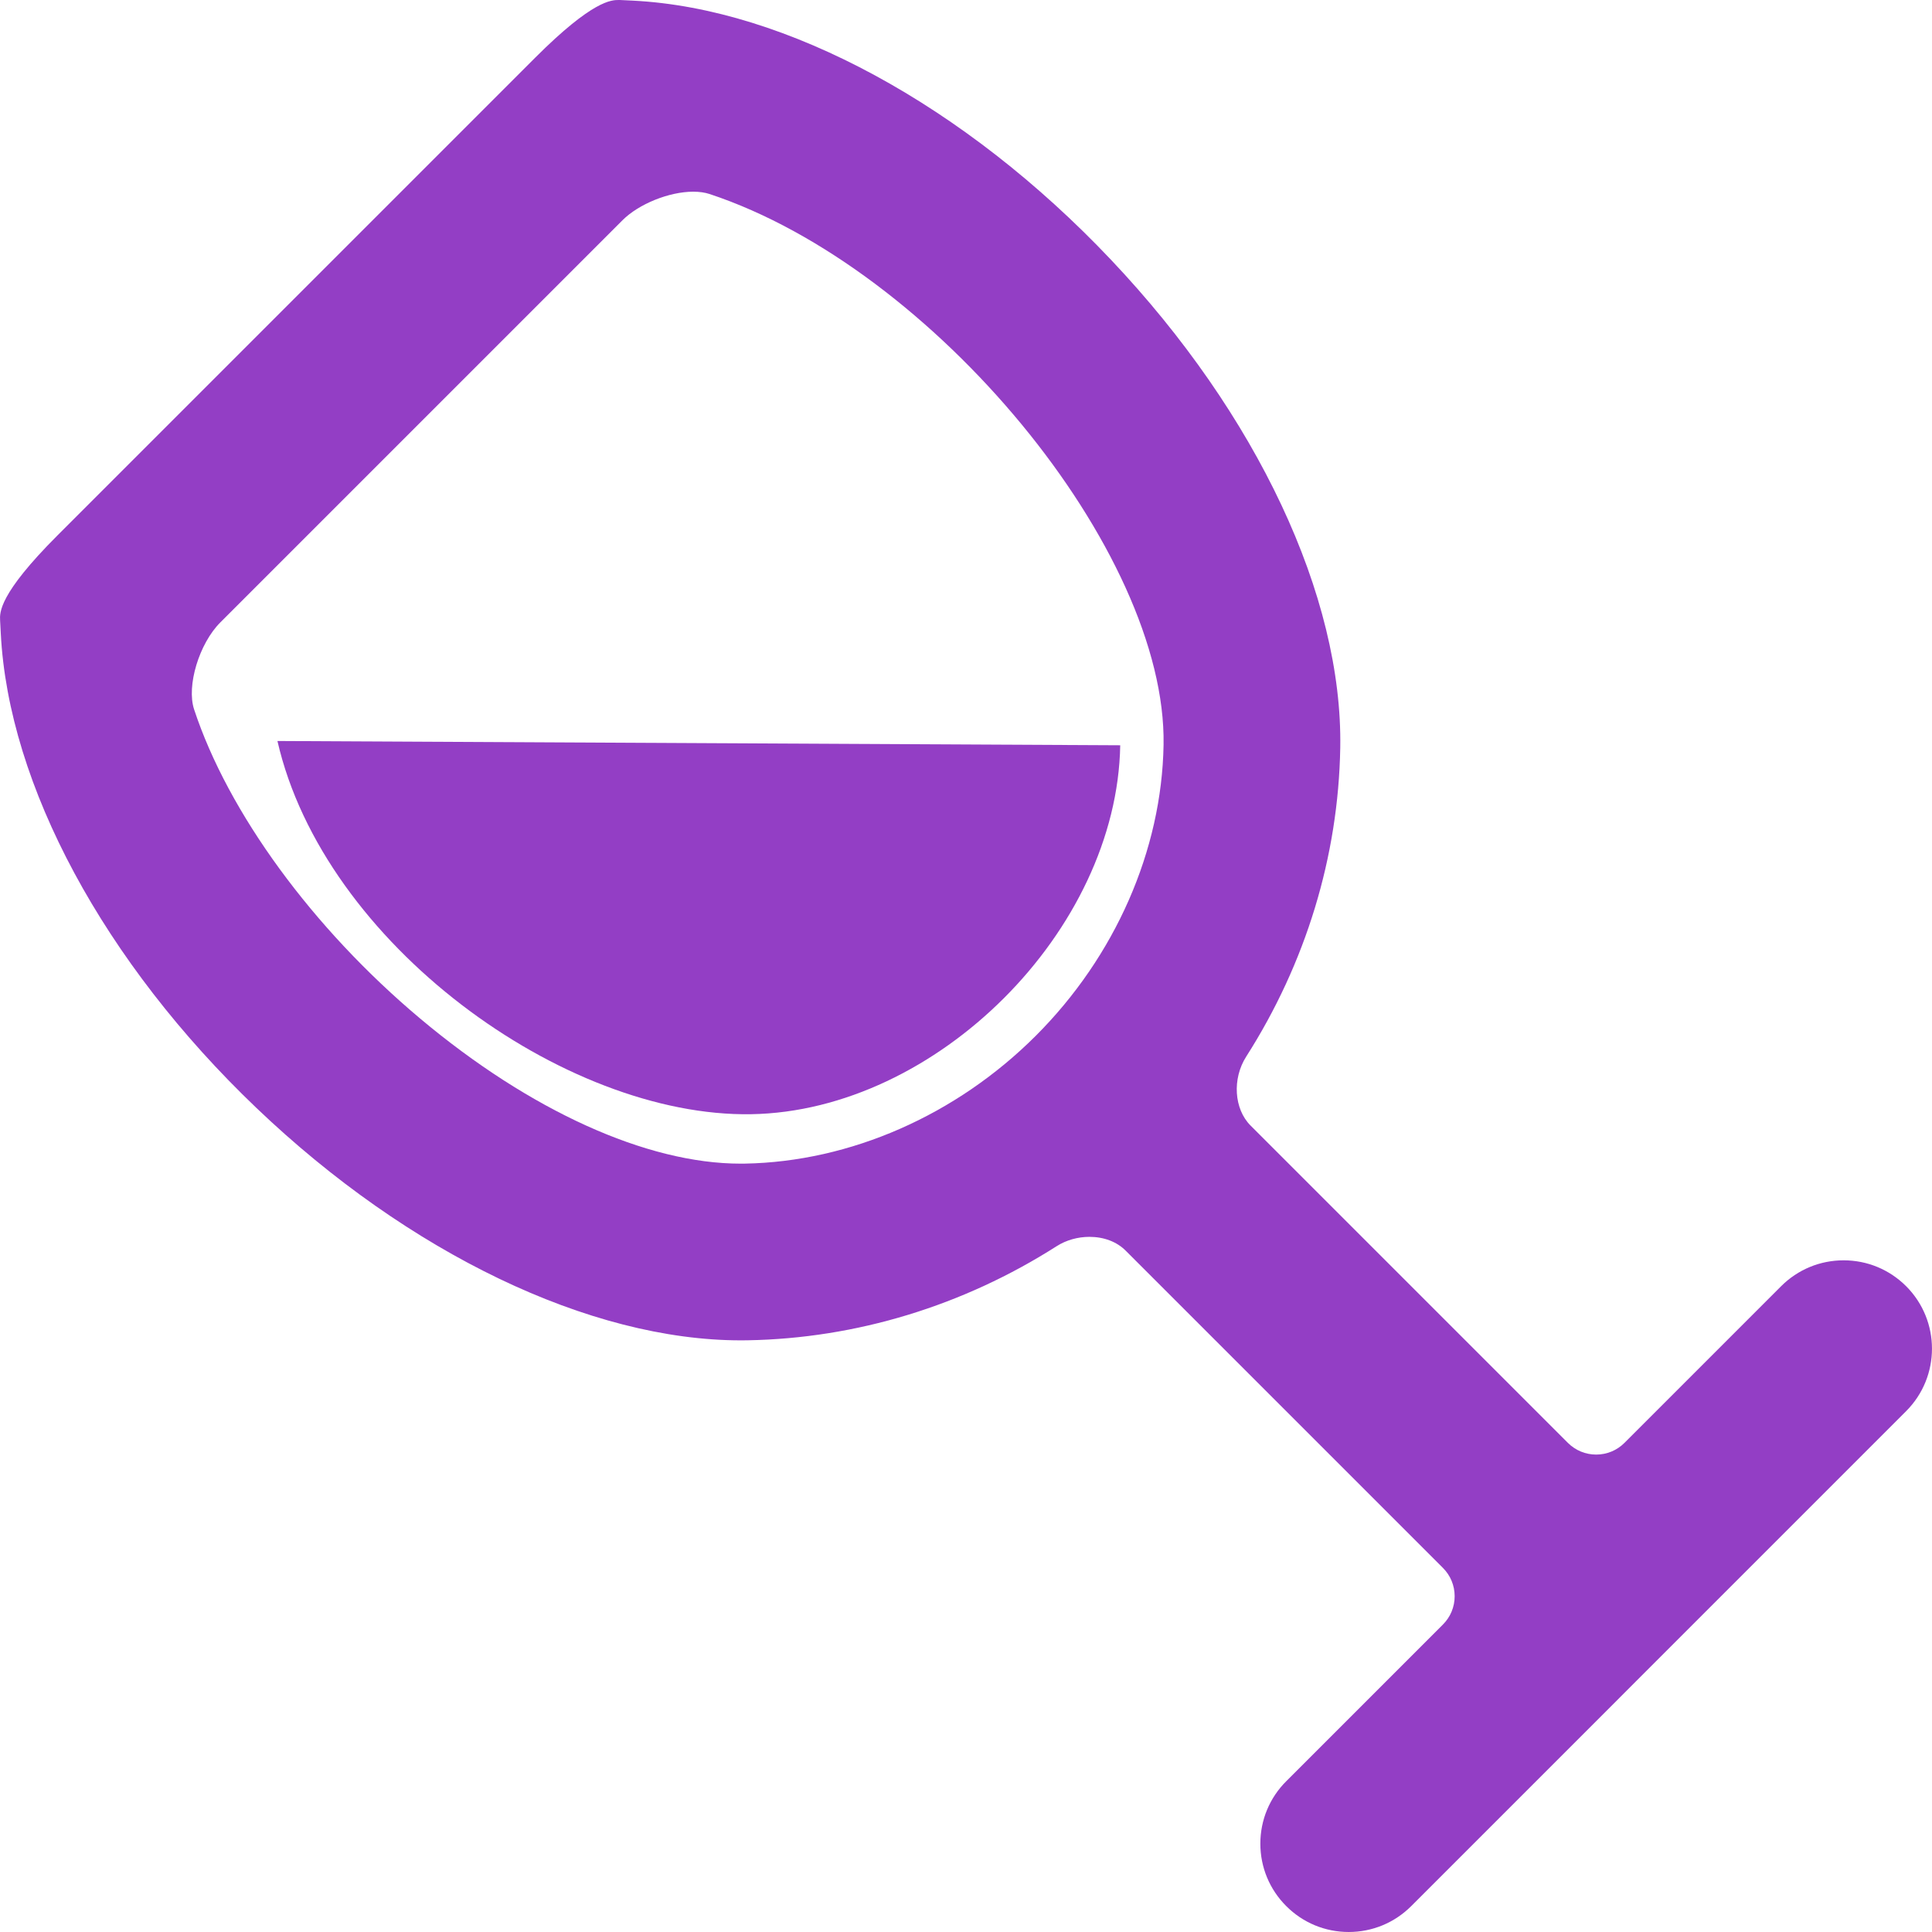 <?xml version="1.0" encoding="iso-8859-1"?>
<!-- Generator: Adobe Illustrator 16.0.0, SVG Export Plug-In . SVG Version: 6.00 Build 0)  -->
<!DOCTYPE svg PUBLIC "-//W3C//DTD SVG 1.1//EN" "http://www.w3.org/Graphics/SVG/1.1/DTD/svg11.dtd">
<svg xmlns="http://www.w3.org/2000/svg" xmlns:xlink="http://www.w3.org/1999/xlink" version="1.1" id="Capa_1" x="0px" y="0px" width="512px" height="512px" viewBox="0 0 590.754 590.754" style="enable-background:new 0 0 590.754 590.754;" xml:space="preserve">
<g>
	<g>
		<path d="M563.732,385.373c-7.206,0-13.99,2.807-19.101,7.904l-47.91,47.91c-2.311,2.311-5.386,3.583-8.654,3.583    c-3.268,0-6.343-1.275-8.656-3.586l-97.021-97.021c-5.062-5.062-5.651-14.312-1.347-21.059    c18.253-28.596,28.201-61.255,28.771-94.447c0.792-46.236-25.426-102.036-70.139-149.267    c-44.678-47.194-99.266-76.797-146.02-79.19l-3.984-0.192L189.452,0h-0.272c-2.161,0-7.895,0-25.539,17.644L17.645,163.64    c-18.039,18.036-17.739,23.669-17.613,26.074l0.208,3.954c2.338,46.374,31.576,100.646,78.211,145.154    c46.598,44.475,101.953,71.022,148.073,71.022c0.707,0,1.401-0.006,2.105-0.018c33.198-0.585,65.869-10.536,94.486-28.786    c2.877-1.833,6.426-2.843,9.997-2.843c4.431,0,8.363,1.493,11.074,4.205l97.023,97.023c2.313,2.312,3.586,5.385,3.586,8.656    s-1.272,6.344-3.583,8.653l-47.901,47.904c-5.11,5.096-7.929,11.883-7.929,19.101c0,7.219,2.818,14.006,7.935,19.11    c5.096,5.095,11.876,7.903,19.086,7.903c7.206,0,13.987-2.806,19.101-7.903l63.057-63.058l5.741-5.756l82.546-82.547    c10.533-10.532,10.533-27.668,0-38.201C577.723,388.18,570.938,385.373,563.732,385.373z M355.787,227.756    c-0.542,32.261-14.789,64.694-39.089,88.976c-24.29,24.271-56.719,38.513-88.978,39.07c-0.428,0.006-0.869,0.009-1.3,0.009    c-28.66,0-64.367-16.179-97.966-44.382c-32.843-27.574-58.679-62.908-69.104-94.518c-2.369-7.179,1.533-20.107,8.026-26.601    L190.349,67.338c4.972-4.973,14.266-8.724,21.616-8.724c1.888,0,3.562,0.239,4.979,0.704    C285.432,81.95,356.8,168.529,355.787,227.756z" fill="#933EC5"/>
		<path d="M229.712,340.694c56.65-0.955,111.855-56.157,112.822-112.81l-257.701-1.307    C99.004,288.555,172.567,341.683,229.712,340.694z" fill="#933EC5"/>
	</g>
</g>
<g>
</g>
<g>
</g>
<g>
</g>
<g>
</g>
<g>
</g>
<g>
</g>
<g>
</g>
<g>
</g>
<g>
</g>
<g>
</g>
<g>
</g>
<g>
</g>
<g>
</g>
<g>
</g>
<g>
</g>
</svg>
